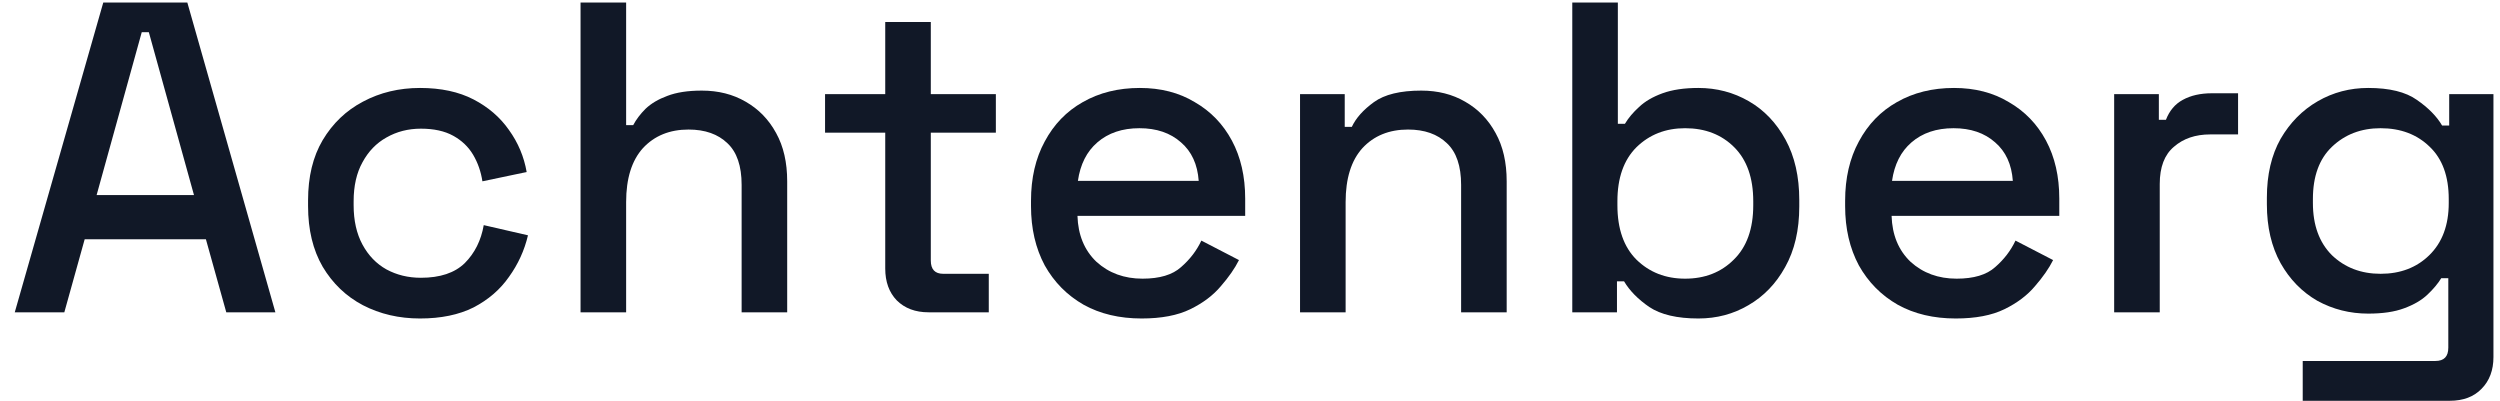 <svg width="137" height="22" viewBox="0 0 137 22" fill="none" xmlns="http://www.w3.org/2000/svg">
<path d="M0.809 17.114L5.659 0.14H10.266L15.091 17.114H12.4L11.284 13.113H4.64L3.525 17.114H0.809ZM5.295 10.688H10.63L8.156 1.764H7.768L5.295 10.688Z" fill="#111827"/>
<path d="M23.017 17.453C21.869 17.453 20.826 17.211 19.889 16.726C18.967 16.241 18.232 15.538 17.682 14.616C17.148 13.695 16.882 12.587 16.882 11.294V10.979C16.882 9.686 17.148 8.586 17.682 7.681C18.232 6.76 18.967 6.056 19.889 5.571C20.826 5.07 21.869 4.82 23.017 4.82C24.165 4.82 25.142 5.03 25.951 5.45C26.759 5.87 27.406 6.428 27.891 7.123C28.392 7.818 28.715 8.586 28.861 9.427L26.436 9.936C26.355 9.403 26.185 8.918 25.927 8.481C25.668 8.045 25.304 7.697 24.835 7.439C24.367 7.18 23.776 7.051 23.065 7.051C22.37 7.051 21.74 7.212 21.174 7.536C20.624 7.843 20.188 8.295 19.864 8.893C19.541 9.475 19.379 10.187 19.379 11.027V11.246C19.379 12.086 19.541 12.806 19.864 13.404C20.188 14.002 20.624 14.454 21.174 14.762C21.74 15.069 22.37 15.222 23.065 15.222C24.116 15.222 24.916 14.956 25.466 14.422C26.015 13.873 26.363 13.177 26.509 12.337L28.933 12.895C28.739 13.719 28.392 14.479 27.891 15.174C27.406 15.869 26.759 16.427 25.951 16.847C25.142 17.251 24.165 17.453 23.017 17.453Z" fill="#111827"/>
<path d="M31.814 17.114V0.14H34.312V6.857H34.7C34.861 6.549 35.088 6.25 35.379 5.959C35.686 5.668 36.082 5.434 36.567 5.256C37.068 5.062 37.698 4.965 38.458 4.965C39.364 4.965 40.164 5.167 40.859 5.571C41.57 5.976 42.128 6.549 42.532 7.293C42.936 8.02 43.138 8.902 43.138 9.936V17.114H40.641V10.13C40.641 9.096 40.382 8.336 39.865 7.851C39.347 7.35 38.636 7.099 37.731 7.099C36.696 7.099 35.864 7.439 35.233 8.117C34.619 8.796 34.312 9.783 34.312 11.076V17.114H31.814Z" fill="#111827"/>
<path d="M50.887 17.114C50.16 17.114 49.578 16.895 49.141 16.459C48.721 16.023 48.511 15.441 48.511 14.713V7.269H45.213V5.159H48.511V1.207H51.008V5.159H54.573V7.269H51.008V14.277C51.008 14.762 51.235 15.004 51.688 15.004H54.185V17.114H50.887Z" fill="#111827"/>
<path d="M62.561 17.453C61.349 17.453 60.29 17.203 59.385 16.701C58.479 16.184 57.768 15.465 57.251 14.543C56.75 13.606 56.499 12.523 56.499 11.294V11.003C56.499 9.758 56.75 8.675 57.251 7.754C57.752 6.816 58.447 6.097 59.336 5.596C60.242 5.078 61.284 4.82 62.464 4.82C63.612 4.82 64.614 5.078 65.471 5.596C66.344 6.097 67.023 6.8 67.508 7.705C67.993 8.611 68.236 9.669 68.236 10.882V11.828H59.045C59.078 12.878 59.425 13.719 60.088 14.349C60.767 14.964 61.608 15.271 62.61 15.271C63.547 15.271 64.251 15.061 64.719 14.64C65.204 14.22 65.576 13.735 65.835 13.185L67.896 14.252C67.67 14.705 67.338 15.182 66.902 15.683C66.481 16.184 65.924 16.605 65.229 16.944C64.534 17.284 63.644 17.453 62.561 17.453ZM59.069 9.912H65.689C65.625 9.007 65.301 8.303 64.719 7.802C64.138 7.285 63.378 7.026 62.44 7.026C61.502 7.026 60.735 7.285 60.136 7.802C59.554 8.303 59.199 9.007 59.069 9.912Z" fill="#111827"/>
<path d="M71.242 17.114V5.159H73.691V6.954H74.079C74.305 6.469 74.71 6.016 75.291 5.596C75.874 5.175 76.738 4.965 77.886 4.965C78.791 4.965 79.592 5.167 80.287 5.571C80.998 5.976 81.556 6.549 81.96 7.293C82.364 8.02 82.566 8.902 82.566 9.936V17.114H80.069V10.13C80.069 9.096 79.81 8.336 79.293 7.851C78.775 7.35 78.064 7.099 77.159 7.099C76.124 7.099 75.291 7.439 74.661 8.117C74.047 8.796 73.74 9.783 73.74 11.076V17.114H71.242Z" fill="#111827"/>
<path d="M93.072 17.453C91.908 17.453 91.01 17.243 90.38 16.823C89.766 16.402 89.305 15.934 88.998 15.416H88.61V17.114H86.161V0.14H88.658V6.784H89.046C89.24 6.46 89.499 6.153 89.822 5.862C90.145 5.555 90.574 5.305 91.107 5.111C91.641 4.917 92.296 4.82 93.072 4.82C94.074 4.82 94.995 5.062 95.836 5.547C96.677 6.032 97.347 6.735 97.849 7.657C98.35 8.578 98.6 9.677 98.6 10.955V11.318C98.6 12.612 98.342 13.719 97.824 14.64C97.323 15.546 96.652 16.241 95.812 16.726C94.987 17.211 94.074 17.453 93.072 17.453ZM92.344 15.271C93.427 15.271 94.316 14.923 95.011 14.228C95.723 13.533 96.078 12.539 96.078 11.246V11.027C96.078 9.75 95.731 8.764 95.036 8.069C94.341 7.374 93.443 7.026 92.344 7.026C91.277 7.026 90.388 7.374 89.677 8.069C88.982 8.764 88.634 9.75 88.634 11.027V11.246C88.634 12.539 88.982 13.533 89.677 14.228C90.388 14.923 91.277 15.271 92.344 15.271Z" fill="#111827"/>
<path d="M107.175 17.453C105.963 17.453 104.904 17.203 103.999 16.701C103.093 16.184 102.382 15.465 101.865 14.543C101.364 13.606 101.113 12.523 101.113 11.294V11.003C101.113 9.758 101.364 8.675 101.865 7.754C102.366 6.816 103.061 6.097 103.95 5.596C104.855 5.078 105.898 4.82 107.078 4.82C108.226 4.82 109.228 5.078 110.085 5.596C110.958 6.097 111.637 6.8 112.122 7.705C112.607 8.611 112.849 9.669 112.849 10.882V11.828H103.659C103.691 12.878 104.039 13.719 104.702 14.349C105.381 14.964 106.221 15.271 107.224 15.271C108.161 15.271 108.865 15.061 109.333 14.64C109.818 14.22 110.19 13.735 110.449 13.185L112.51 14.252C112.284 14.705 111.952 15.182 111.516 15.683C111.095 16.184 110.538 16.605 109.843 16.944C109.147 17.284 108.258 17.453 107.175 17.453ZM103.683 9.912H110.303C110.239 9.007 109.915 8.303 109.333 7.802C108.751 7.285 107.992 7.026 107.054 7.026C106.116 7.026 105.348 7.285 104.75 7.802C104.168 8.303 103.813 9.007 103.683 9.912Z" fill="#111827"/>
<path d="M115.856 17.114V5.159H118.305V6.566H118.693C118.887 6.064 119.194 5.701 119.614 5.474C120.051 5.232 120.584 5.111 121.215 5.111H122.646V7.366H121.118C120.31 7.366 119.647 7.592 119.129 8.045C118.612 8.481 118.354 9.16 118.354 10.082V17.114H115.856Z" fill="#111827"/>
<path d="M124.225 11.197V10.833C124.225 9.572 124.476 8.497 124.977 7.608C125.494 6.719 126.173 6.032 127.014 5.547C127.854 5.062 128.776 4.82 129.778 4.82C130.942 4.82 131.831 5.038 132.445 5.474C133.076 5.911 133.537 6.38 133.828 6.881H134.216V5.159H136.641V19.563C136.641 20.29 136.422 20.872 135.986 21.309C135.565 21.745 134.983 21.963 134.24 21.963H126.189V19.781H133.464C133.933 19.781 134.167 19.539 134.167 19.054V15.247H133.779C133.601 15.538 133.351 15.837 133.027 16.144C132.704 16.451 132.276 16.701 131.742 16.895C131.225 17.09 130.57 17.186 129.778 17.186C128.776 17.186 127.846 16.952 126.989 16.483C126.149 15.998 125.478 15.311 124.977 14.422C124.476 13.517 124.225 12.442 124.225 11.197ZM130.457 15.004C131.54 15.004 132.429 14.665 133.124 13.986C133.836 13.291 134.191 12.337 134.191 11.124V10.906C134.191 9.661 133.844 8.708 133.149 8.045C132.454 7.366 131.556 7.026 130.457 7.026C129.39 7.026 128.501 7.366 127.79 8.045C127.095 8.708 126.747 9.661 126.747 10.906V11.124C126.747 12.337 127.095 13.291 127.79 13.986C128.501 14.665 129.39 15.004 130.457 15.004Z" fill="#111827"/>
</svg>
